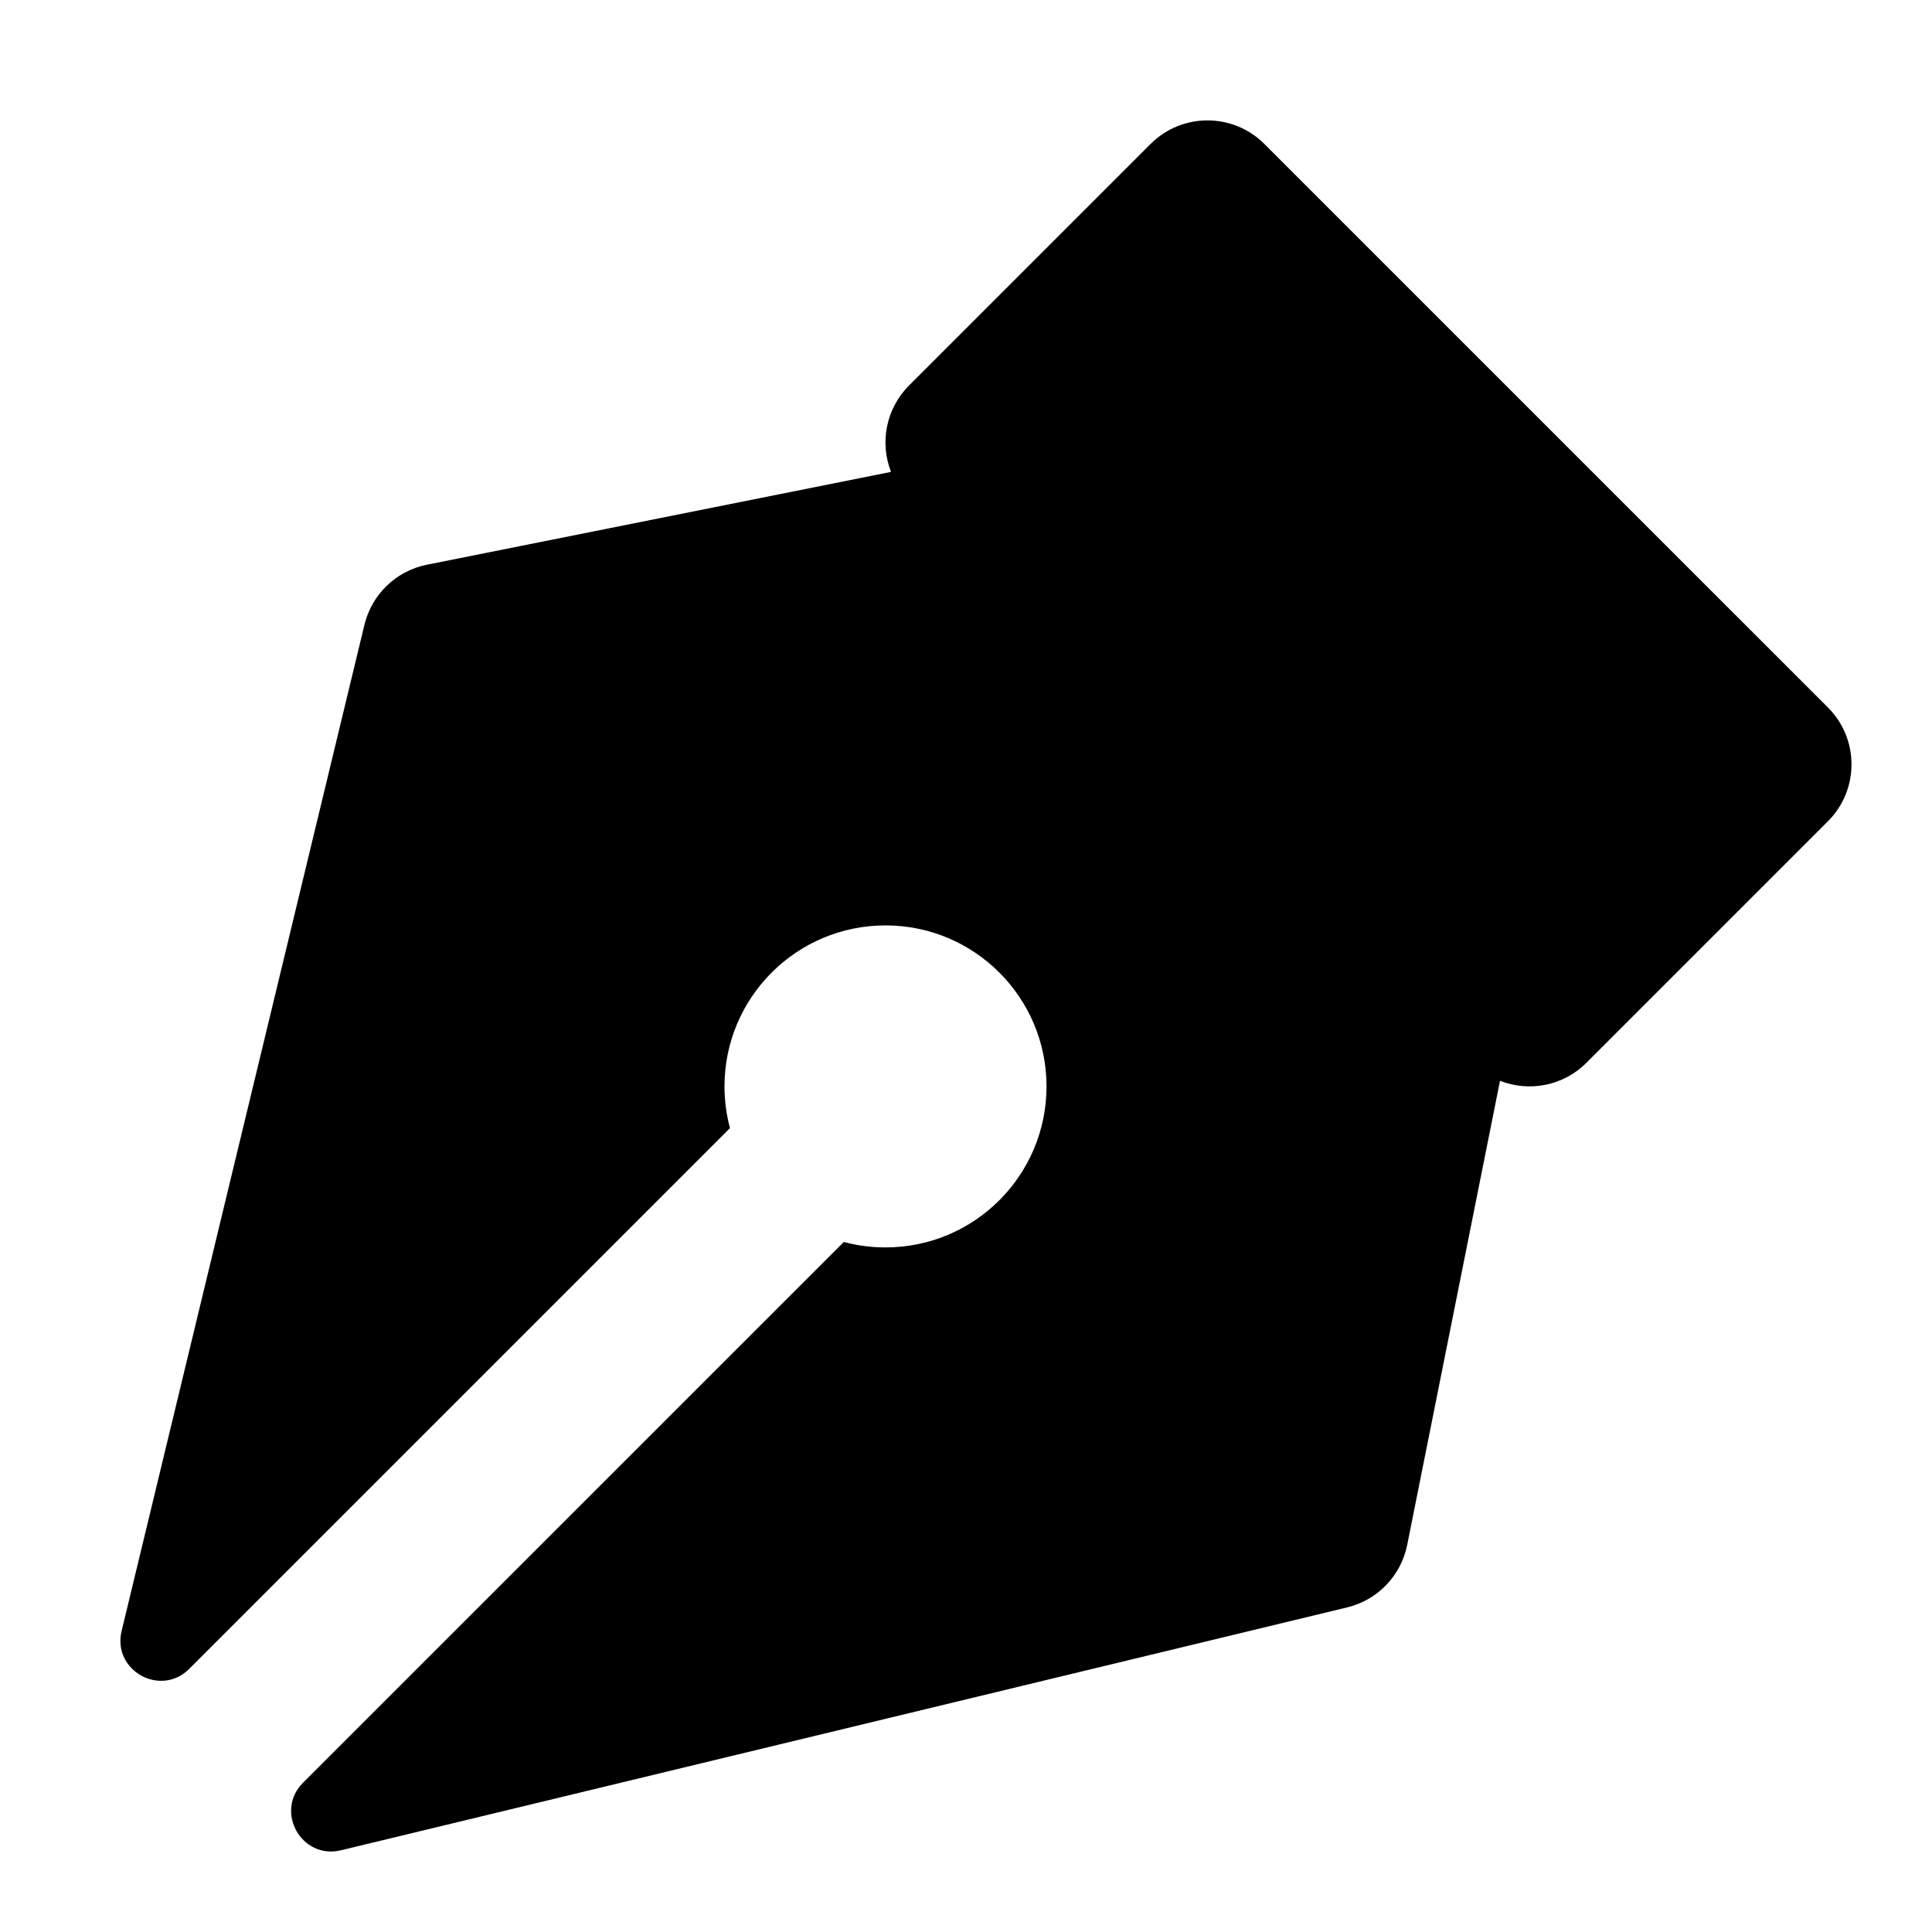 <?xml version="1.0" encoding="utf-8"?>
<!-- Generator: Adobe Illustrator 26.0.1, SVG Export Plug-In . SVG Version: 6.00 Build 0)  -->
<svg version="1.1" id="Layer_1" xmlns="http://www.w3.org/2000/svg" xmlns:xlink="http://www.w3.org/1999/xlink" x="0px" y="0px"
	 viewBox="0 0 800 800" style="enable-background:new 0 0 800 800;" xml:space="preserve">
<path d="M50.36,675.34c-3.95,16.36,16.08,27.6,27.99,15.7l223.91-223.91c-1.47-5.51-2.26-11.3-2.26-17.27
	c0-36.82,29.85-66.67,66.67-66.67c36.82,0,66.67,29.85,66.67,66.67c0,36.82-29.85,66.67-66.67,66.67c-5.97,0-11.76-0.78-17.26-2.26
	L125.49,738.17c-11.9,11.9-0.67,31.94,15.7,27.99l416.63-100.57c12.62-3.05,22.32-13.14,24.87-25.87l38.43-192.18
	c11.97,4.7,26.11,2.22,35.78-7.46l100-100c13.02-13.02,13.02-34.12,0-47.14L523.56,59.62c-13.02-13.02-34.12-13.02-47.14,0l-100,100
	c-9.67,9.67-12.16,23.81-7.46,35.78l-192.18,38.43c-12.73,2.55-22.82,12.25-25.87,24.87L50.36,675.34z"/>
</svg>
